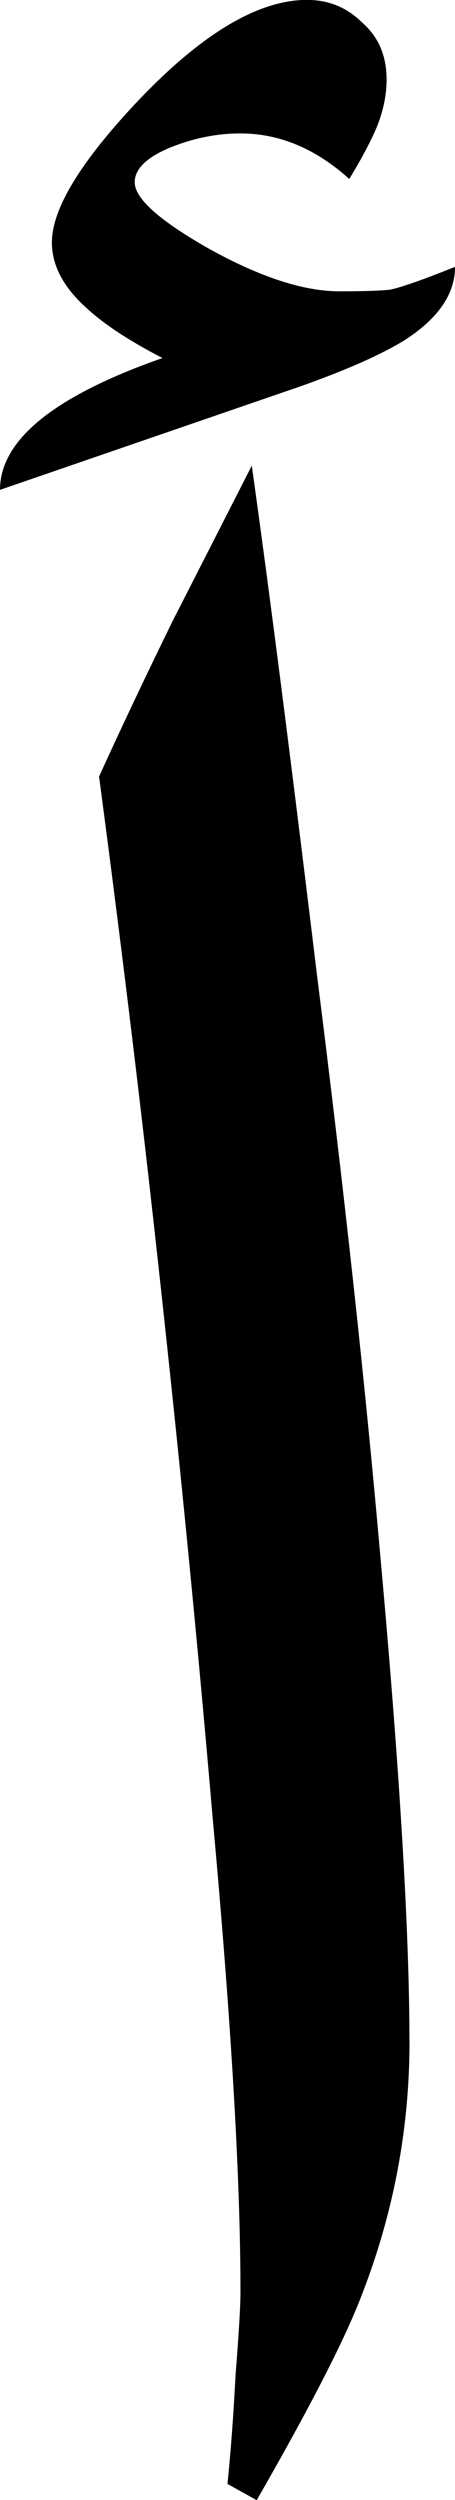 <svg width="4.823mm" height="26.458mm" version="1.1" viewBox="0 0 4.823 26.458" xmlns="http://www.w3.org/2000/svg">
 <g transform="translate(-48.169 -41.25)" stroke-width=".265" aria-label="أ">
  <path d="m52.992 44.075q0 0.431-0.534 0.775-0.362 0.224-1.085 0.482l-3.204 1.102q0-0.792 1.722-1.395-0.534-0.276-0.81-0.534-0.362-0.327-0.362-0.689 0-0.534 0.913-1.499 1.016-1.068 1.791-1.068 0.345 0 0.586 0.241 0.258 0.224 0.258 0.603 0 0.241-0.103 0.5-0.103 0.241-0.293 0.551-0.534-0.482-1.154-0.482-0.379 0-0.758 0.155-0.362 0.155-0.362 0.362 0 0.258 0.792 0.706 0.81 0.448 1.378 0.448 0.379 0 0.534-0.017 0.172-0.034 0.689-0.241zm-0.482 18.776q0 1.378-0.5 2.67-0.258 0.689-1.12 2.188l-0.31-0.172q0.052-0.5 0.086-1.154 0.052-0.655 0.052-0.878 0-1.791-0.293-4.995-0.276-3.221-0.672-6.718-0.241-2.119-0.534-4.324 0.345-0.758 0.775-1.636 0.448-0.878 0.844-1.654 0.276 1.964 0.689 5.374 0.431 3.411 0.672 6.149 0.31 3.411 0.31 5.15z"/>
 </g>
</svg>
